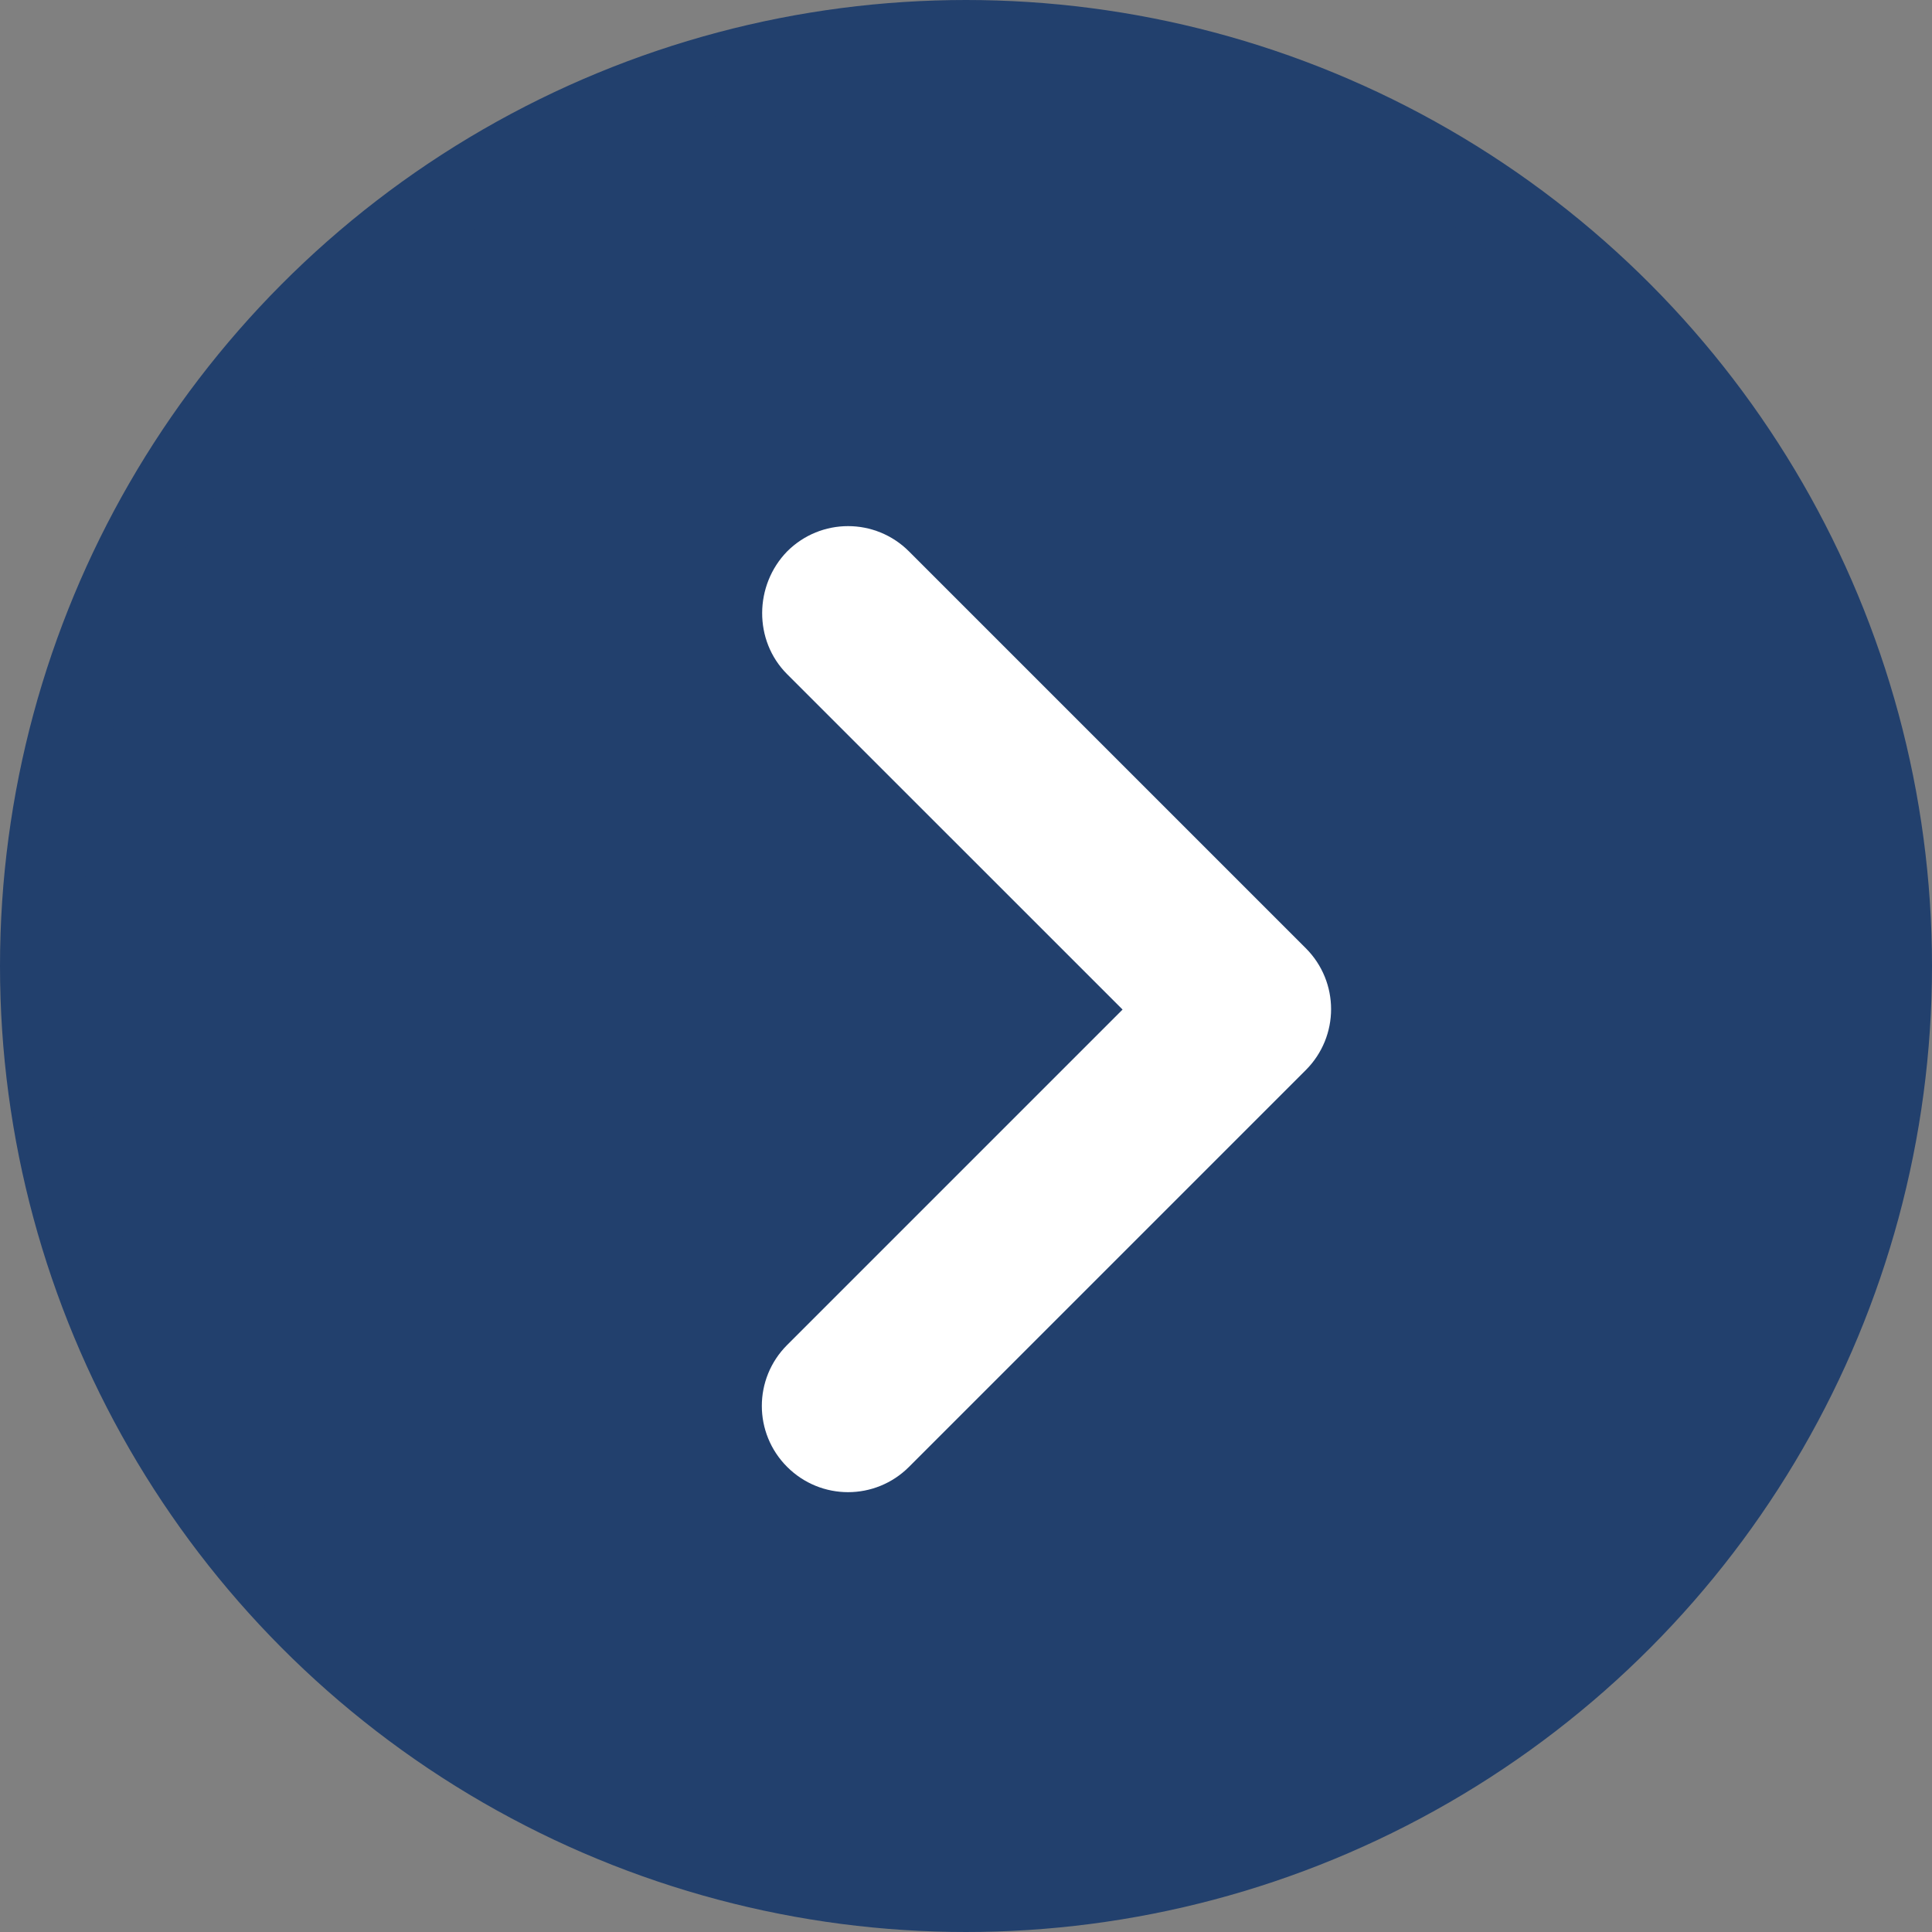<?xml version="1.0" encoding="UTF-8"?>
<svg width="24px" height="24px" viewBox="0 0 24 24" version="1.1" xmlns="http://www.w3.org/2000/svg" xmlns:xlink="http://www.w3.org/1999/xlink">
    <rect x="0" y="0" width="24" height="24" fill="#808080" stroke="none"/>
    <!-- Generator: Sketch 56.2 (81672) - https://sketch.com -->
    <title>Group 4</title>
    <desc>Created with Sketch.</desc>
    <g id="2.-Order" stroke="none" stroke-width="1" fill="none" fill-rule="evenodd">
        <g id="Order-case-1-v2-after-split-1" transform="translate(-988, -355)">
            <g id="collapsed-seat-3" transform="translate(715, 338)">
                <g id="Group-4" transform="translate(273, 17)">
                    <circle id="Oval" stroke="#22406D" fill="#22406D" cx="12" cy="12" r="11.5"></circle>
                    <path d="M12.995,13.481 L8.828,9.314 C8.409,8.895 7.733,8.895 7.314,9.314 C6.895,9.733 6.895,10.409 7.314,10.828 L12.243,15.757 C12.662,16.176 13.338,16.176 13.757,15.757 L18.686,10.828 C19.105,10.409 19.105,9.733 18.686,9.314 C18.267,8.906 17.58,8.895 17.161,9.314 L12.995,13.481 Z" id="🔹-Icon-Color" fill="#FFFFFF" transform="translate(13, 12.536) rotate(-90) translate(-13, -12.536) "></path>
                </g>
            </g>
        </g>
    </g>
</svg>